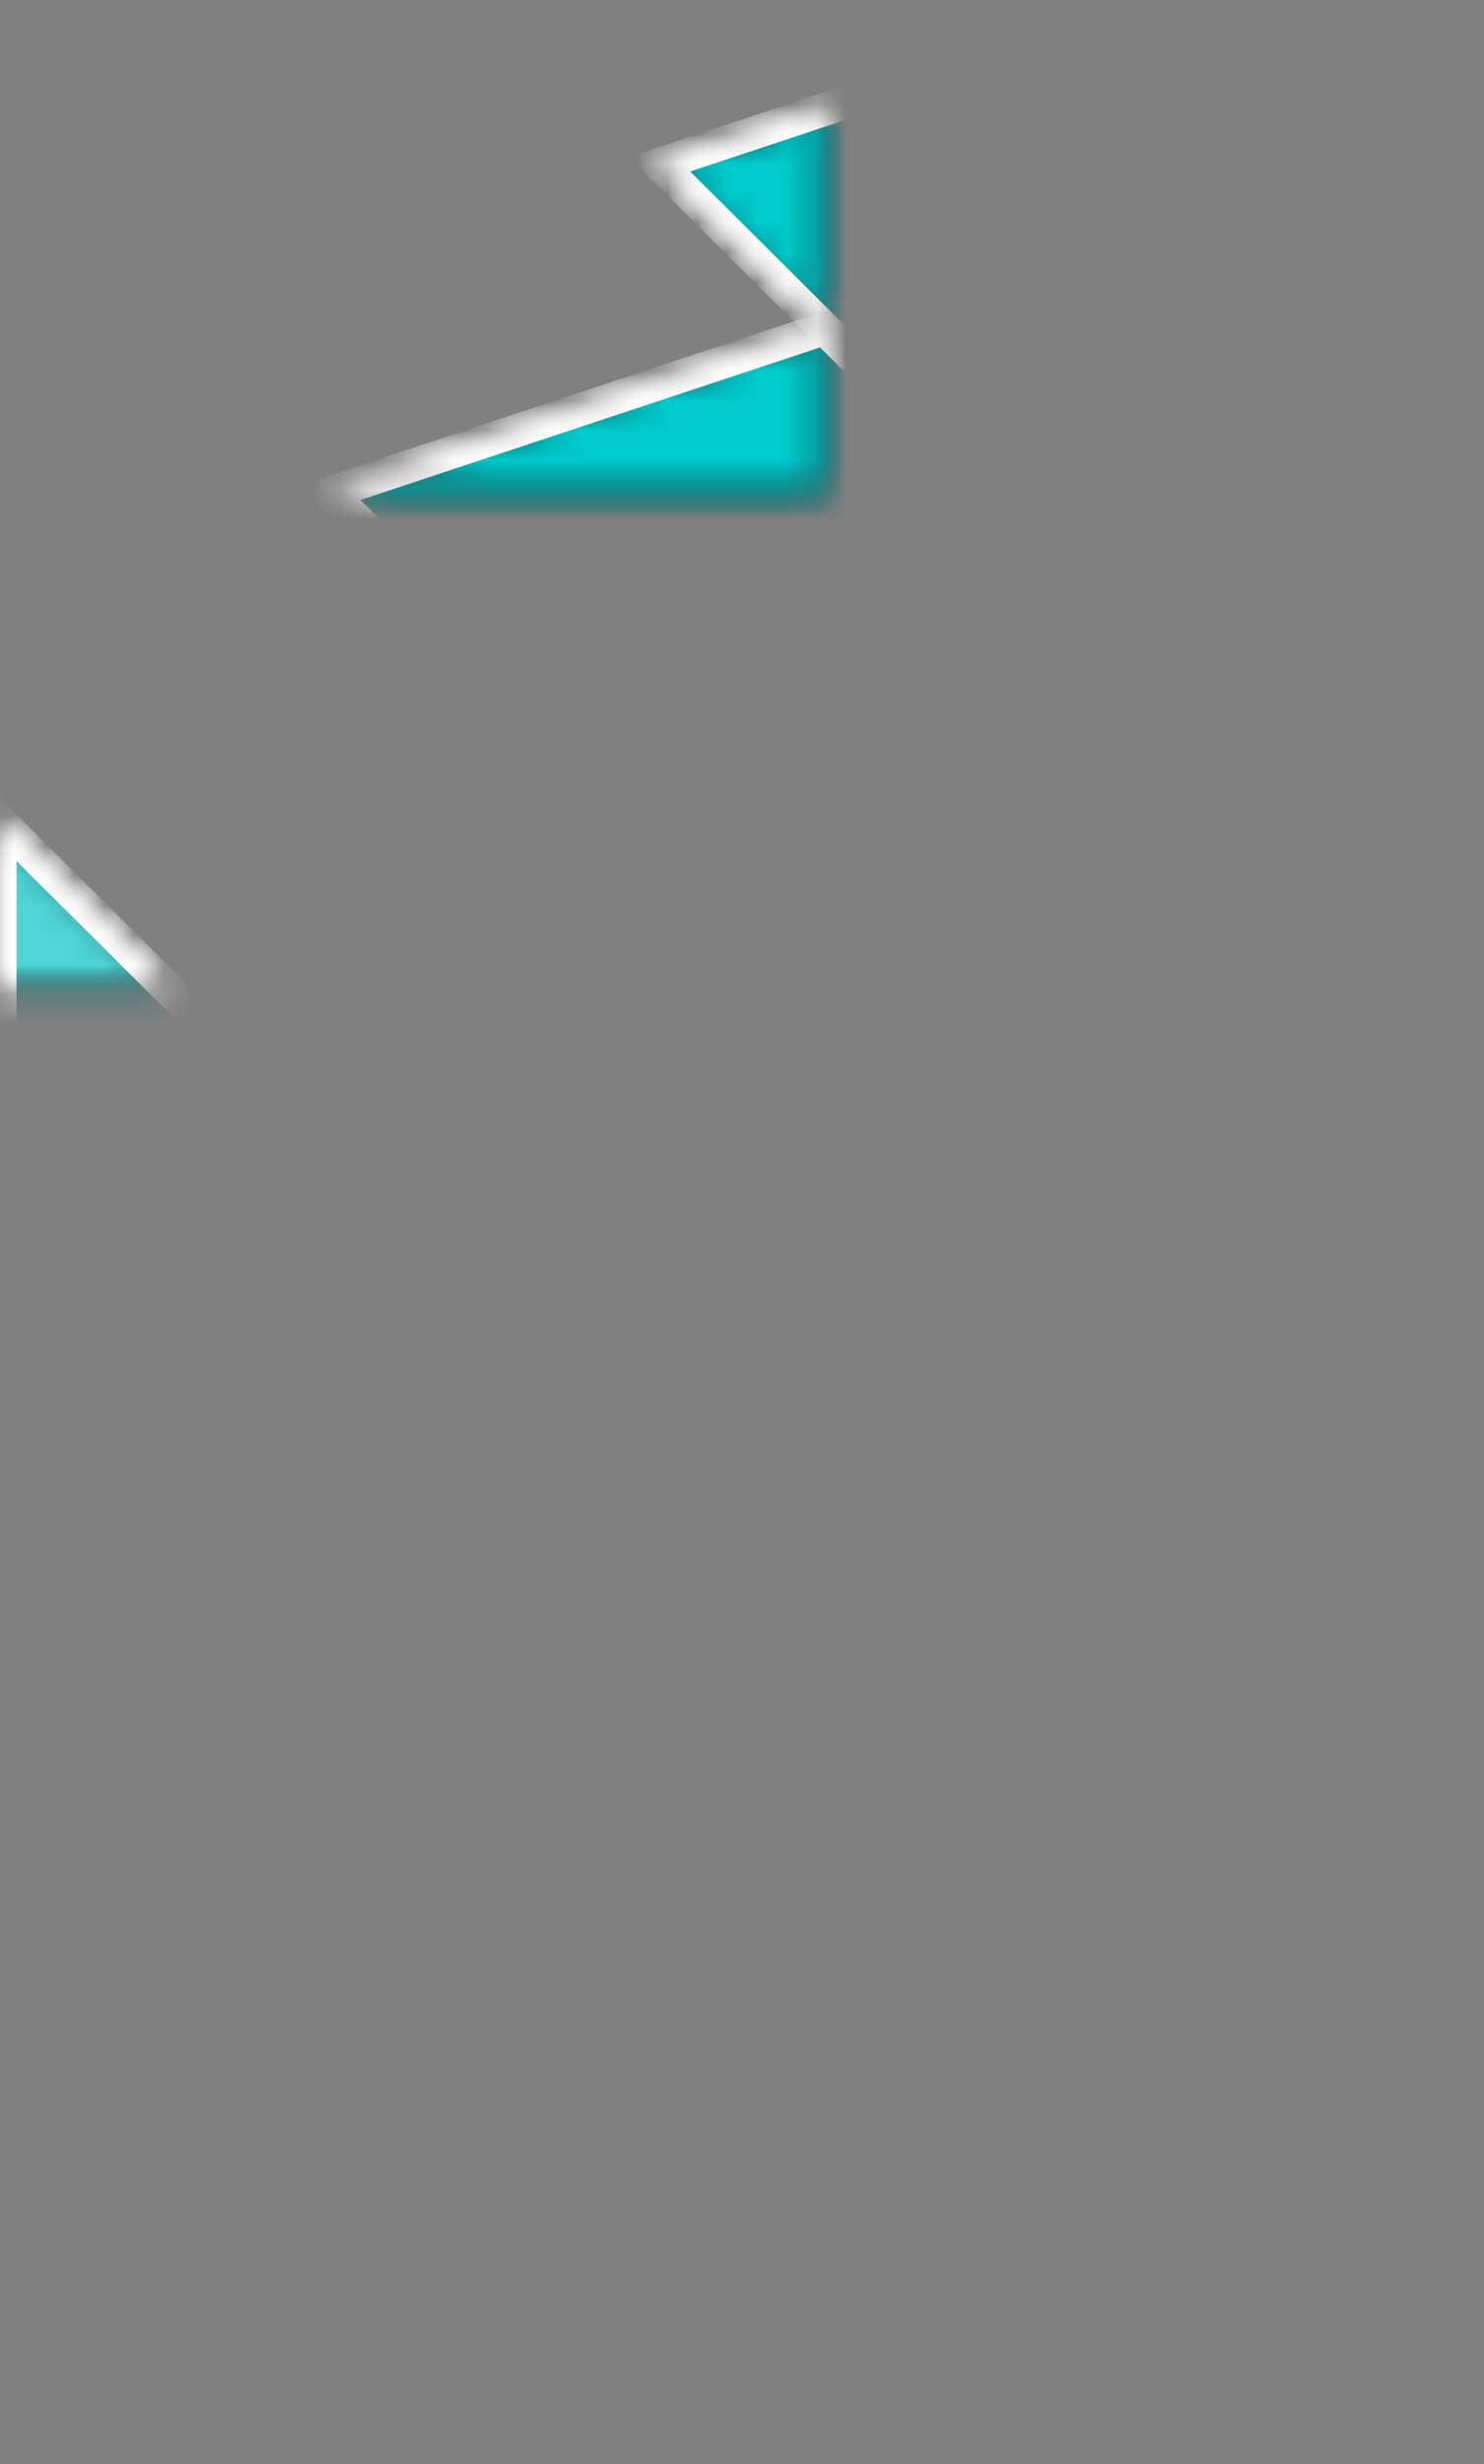 <?xml version="1.0" encoding="UTF-8" standalone="no"?>
<svg width="50px" height="83px" viewBox="0 0 50 83" version="1.1" xmlns="http://www.w3.org/2000/svg" xmlns:xlink="http://www.w3.org/1999/xlink">
    <rect x="0" y="0" width="50" height="83" fill="#808080" stroke="none"/>
    <!-- Generator: Sketch 41.2 (35397) - http://www.bohemiancoding.com/sketch -->
    <title>Group</title>
    <desc>Created with Sketch.</desc>
    <defs>
        <polygon id="path-1" points="0 27.667 11.111 38.733 11.111 60.867 0 49.8"></polygon>
        <mask id="mask-2" maskContentUnits="userSpaceOnUse" maskUnits="objectBoundingBox" x="0" y="0" width="11.111" height="33.2" fill="white">
            <use xlink:href="#path-1"></use>
        </mask>
        <polygon id="path-3" points="11.111 38.733 27.778 33.2 27.778 55.333 11.111 60.867"></polygon>
        <mask id="mask-4" maskContentUnits="userSpaceOnUse" maskUnits="objectBoundingBox" x="0" y="0" width="16.667" height="27.667" fill="white">
            <use xlink:href="#path-3"></use>
        </mask>
        <polygon id="path-5" points="16.667 22.133 27.778 33.2 11.111 38.733 0 27.667"></polygon>
        <mask id="mask-6" maskContentUnits="userSpaceOnUse" maskUnits="objectBoundingBox" x="0" y="0" width="27.778" height="16.6" fill="white">
            <use xlink:href="#path-5"></use>
        </mask>
        <polygon id="path-7" points="11.111 38.733 22.222 49.8 22.222 71.933 11.111 60.867"></polygon>
        <mask id="mask-8" maskContentUnits="userSpaceOnUse" maskUnits="objectBoundingBox" x="0" y="0" width="11.111" height="33.2" fill="white">
            <use xlink:href="#path-7"></use>
        </mask>
        <polygon id="path-9" points="22.222 49.8 38.889 44.267 38.889 66.4 22.222 71.933"></polygon>
        <mask id="mask-10" maskContentUnits="userSpaceOnUse" maskUnits="objectBoundingBox" x="0" y="0" width="16.667" height="27.667" fill="white">
            <use xlink:href="#path-9"></use>
        </mask>
        <polygon id="path-11" points="27.778 33.2 38.889 44.267 22.222 49.8 11.111 38.733"></polygon>
        <mask id="mask-12" maskContentUnits="userSpaceOnUse" maskUnits="objectBoundingBox" x="0" y="0" width="27.778" height="16.6" fill="white">
            <use xlink:href="#path-11"></use>
        </mask>
        <polygon id="path-13" points="11.111 16.6 22.222 27.667 22.222 49.8 11.111 38.733"></polygon>
        <mask id="mask-14" maskContentUnits="userSpaceOnUse" maskUnits="objectBoundingBox" x="0" y="0" width="11.111" height="33.2" fill="white">
            <use xlink:href="#path-13"></use>
        </mask>
        <polygon id="path-15" points="22.222 27.667 38.889 22.133 38.889 44.267 22.222 49.8"></polygon>
        <mask id="mask-16" maskContentUnits="userSpaceOnUse" maskUnits="objectBoundingBox" x="0" y="0" width="16.667" height="27.667" fill="white">
            <use xlink:href="#path-15"></use>
        </mask>
        <polygon id="path-17" points="27.778 11.067 38.889 22.133 22.222 27.667 11.111 16.6"></polygon>
        <mask id="mask-18" maskContentUnits="userSpaceOnUse" maskUnits="objectBoundingBox" x="0" y="0" width="27.778" height="16.6" fill="white">
            <use xlink:href="#path-17"></use>
        </mask>
        <polygon id="path-19" points="22.222 49.8 33.333 60.867 33.333 83 22.222 71.933"></polygon>
        <mask id="mask-20" maskContentUnits="userSpaceOnUse" maskUnits="objectBoundingBox" x="0" y="0" width="11.111" height="33.2" fill="white">
            <use xlink:href="#path-19"></use>
        </mask>
        <polygon id="path-21" points="33.333 60.867 50 55.333 50 77.467 33.333 83"></polygon>
        <mask id="mask-22" maskContentUnits="userSpaceOnUse" maskUnits="objectBoundingBox" x="0" y="0" width="16.667" height="27.667" fill="white">
            <use xlink:href="#path-21"></use>
        </mask>
        <polygon id="path-23" points="38.889 44.267 50 55.333 33.333 60.867 22.222 49.8"></polygon>
        <mask id="mask-24" maskContentUnits="userSpaceOnUse" maskUnits="objectBoundingBox" x="0" y="0" width="27.778" height="16.6" fill="white">
            <use xlink:href="#path-23"></use>
        </mask>
        <polygon id="path-25" points="22.222 27.667 33.333 38.733 33.333 60.867 22.222 49.8"></polygon>
        <mask id="mask-26" maskContentUnits="userSpaceOnUse" maskUnits="objectBoundingBox" x="0" y="0" width="11.111" height="33.2" fill="white">
            <use xlink:href="#path-25"></use>
        </mask>
        <polygon id="path-27" points="33.333 38.733 50 33.2 50 55.333 33.333 60.867"></polygon>
        <mask id="mask-28" maskContentUnits="userSpaceOnUse" maskUnits="objectBoundingBox" x="0" y="0" width="16.667" height="27.667" fill="white">
            <use xlink:href="#path-27"></use>
        </mask>
        <polygon id="path-29" points="38.889 22.133 50 33.2 33.333 38.733 22.222 27.667"></polygon>
        <mask id="mask-30" maskContentUnits="userSpaceOnUse" maskUnits="objectBoundingBox" x="0" y="0" width="27.778" height="16.6" fill="white">
            <use xlink:href="#path-29"></use>
        </mask>
        <polygon id="path-31" points="22.222 5.533 33.333 16.6 33.333 38.733 22.222 27.667"></polygon>
        <mask id="mask-32" maskContentUnits="userSpaceOnUse" maskUnits="objectBoundingBox" x="0" y="0" width="11.111" height="33.2" fill="white">
            <use xlink:href="#path-31"></use>
        </mask>
        <polygon id="path-33" points="33.333 16.6 50 11.067 50 33.2 33.333 38.733"></polygon>
        <mask id="mask-34" maskContentUnits="userSpaceOnUse" maskUnits="objectBoundingBox" x="0" y="0" width="16.667" height="27.667" fill="white">
            <use xlink:href="#path-33"></use>
        </mask>
        <polygon id="path-35" points="38.889 0 50 11.067 33.333 16.6 22.222 5.533"></polygon>
        <mask id="mask-36" maskContentUnits="userSpaceOnUse" maskUnits="objectBoundingBox" x="0" y="0" width="27.778" height="16.6" fill="white">
            <use xlink:href="#path-35"></use>
        </mask>
        <polygon id="path-37" points="0 27.667 11.111 38.733 11.111 60.867 0 49.8"></polygon>
        <mask id="mask-38" maskContentUnits="userSpaceOnUse" maskUnits="objectBoundingBox" x="0" y="0" width="11.111" height="33.2" fill="white">
            <use xlink:href="#path-37"></use>
        </mask>
        <polygon id="path-39" points="11.111 38.733 27.778 33.2 27.778 55.333 11.111 60.867"></polygon>
        <mask id="mask-40" maskContentUnits="userSpaceOnUse" maskUnits="objectBoundingBox" x="0" y="0" width="16.667" height="27.667" fill="white">
            <use xlink:href="#path-39"></use>
        </mask>
        <polygon id="path-41" points="16.667 22.133 27.778 33.2 11.111 38.733 0 27.667"></polygon>
        <mask id="mask-42" maskContentUnits="userSpaceOnUse" maskUnits="objectBoundingBox" x="0" y="0" width="27.778" height="16.6" fill="white">
            <use xlink:href="#path-41"></use>
        </mask>
        <polygon id="path-43" points="11.111 38.733 22.222 49.8 22.222 71.933 11.111 60.867"></polygon>
        <mask id="mask-44" maskContentUnits="userSpaceOnUse" maskUnits="objectBoundingBox" x="0" y="0" width="11.111" height="33.2" fill="white">
            <use xlink:href="#path-43"></use>
        </mask>
        <polygon id="path-45" points="22.222 49.8 38.889 44.267 38.889 66.4 22.222 71.933"></polygon>
        <mask id="mask-46" maskContentUnits="userSpaceOnUse" maskUnits="objectBoundingBox" x="0" y="0" width="16.667" height="27.667" fill="white">
            <use xlink:href="#path-45"></use>
        </mask>
        <polygon id="path-47" points="27.778 33.2 38.889 44.267 22.222 49.8 11.111 38.733"></polygon>
        <mask id="mask-48" maskContentUnits="userSpaceOnUse" maskUnits="objectBoundingBox" x="0" y="0" width="27.778" height="16.6" fill="white">
            <use xlink:href="#path-47"></use>
        </mask>
        <polygon id="path-49" points="11.111 16.6 22.222 27.667 22.222 49.8 11.111 38.733"></polygon>
        <mask id="mask-50" maskContentUnits="userSpaceOnUse" maskUnits="objectBoundingBox" x="0" y="0" width="11.111" height="33.2" fill="white">
            <use xlink:href="#path-49"></use>
        </mask>
        <polygon id="path-51" points="22.222 27.667 38.889 22.133 38.889 44.267 22.222 49.8"></polygon>
        <mask id="mask-52" maskContentUnits="userSpaceOnUse" maskUnits="objectBoundingBox" x="0" y="0" width="16.667" height="27.667" fill="white">
            <use xlink:href="#path-51"></use>
        </mask>
        <polygon id="path-53" points="27.778 11.067 38.889 22.133 22.222 27.667 11.111 16.6"></polygon>
        <mask id="mask-54" maskContentUnits="userSpaceOnUse" maskUnits="objectBoundingBox" x="0" y="0" width="27.778" height="16.6" fill="white">
            <use xlink:href="#path-53"></use>
        </mask>
        <polygon id="path-55" points="22.222 49.8 33.333 60.867 33.333 83 22.222 71.933"></polygon>
        <mask id="mask-56" maskContentUnits="userSpaceOnUse" maskUnits="objectBoundingBox" x="0" y="0" width="11.111" height="33.2" fill="white">
            <use xlink:href="#path-55"></use>
        </mask>
        <polygon id="path-57" points="33.333 60.867 50 55.333 50 77.467 33.333 83"></polygon>
        <mask id="mask-58" maskContentUnits="userSpaceOnUse" maskUnits="objectBoundingBox" x="0" y="0" width="16.667" height="27.667" fill="white">
            <use xlink:href="#path-57"></use>
        </mask>
        <polygon id="path-59" points="38.889 44.267 50 55.333 33.333 60.867 22.222 49.8"></polygon>
        <mask id="mask-60" maskContentUnits="userSpaceOnUse" maskUnits="objectBoundingBox" x="0" y="0" width="27.778" height="16.6" fill="white">
            <use xlink:href="#path-59"></use>
        </mask>
        <polygon id="path-61" points="22.222 27.667 33.333 38.733 33.333 60.867 22.222 49.8"></polygon>
        <mask id="mask-62" maskContentUnits="userSpaceOnUse" maskUnits="objectBoundingBox" x="0" y="0" width="11.111" height="33.2" fill="white">
            <use xlink:href="#path-61"></use>
        </mask>
        <polygon id="path-63" points="33.333 38.733 50 33.2 50 55.333 33.333 60.867"></polygon>
        <mask id="mask-64" maskContentUnits="userSpaceOnUse" maskUnits="objectBoundingBox" x="0" y="0" width="16.667" height="27.667" fill="white">
            <use xlink:href="#path-63"></use>
        </mask>
        <polygon id="path-65" points="38.889 22.133 50 33.2 33.333 38.733 22.222 27.667"></polygon>
        <mask id="mask-66" maskContentUnits="userSpaceOnUse" maskUnits="objectBoundingBox" x="0" y="0" width="27.778" height="16.6" fill="white">
            <use xlink:href="#path-65"></use>
        </mask>
        <polygon id="path-67" points="22.222 5.533 33.333 16.6 33.333 38.733 22.222 27.667"></polygon>
        <mask id="mask-68" maskContentUnits="userSpaceOnUse" maskUnits="objectBoundingBox" x="0" y="0" width="11.111" height="33.2" fill="white">
            <use xlink:href="#path-67"></use>
        </mask>
        <polygon id="path-69" points="33.333 16.6 50 11.067 50 33.2 33.333 38.733"></polygon>
        <mask id="mask-70" maskContentUnits="userSpaceOnUse" maskUnits="objectBoundingBox" x="0" y="0" width="16.667" height="27.667" fill="white">
            <use xlink:href="#path-69"></use>
        </mask>
        <polygon id="path-71" points="38.889 0 50 11.067 33.333 16.6 22.222 5.533"></polygon>
        <mask id="mask-72" maskContentUnits="userSpaceOnUse" maskUnits="objectBoundingBox" x="0" y="0" width="27.778" height="16.6" fill="white">
            <use xlink:href="#path-71"></use>
        </mask>
    </defs>
    <g id="Page-1" stroke="none" stroke-width="1" fill="none" fill-rule="evenodd">
        <g id="Group" stroke="#FFFFFF" stroke-width="1.111">
            <use id="Rectangle-7" mask="url(#mask-2)" fill="#000000" xlink:href="#path-1"></use>
            <use id="Rectangle-7" mask="url(#mask-4)" fill="#000000" xlink:href="#path-3"></use>
            <use id="Rectangle-8" mask="url(#mask-6)" fill="#000000" xlink:href="#path-5"></use>
            <use id="Rectangle-7" mask="url(#mask-8)" fill="#000000" xlink:href="#path-7"></use>
            <use id="Rectangle-7" mask="url(#mask-10)" fill="#000000" xlink:href="#path-9"></use>
            <use id="Rectangle-8" mask="url(#mask-12)" fill="#000000" xlink:href="#path-11"></use>
            <use id="Rectangle-7" mask="url(#mask-14)" fill="#000000" xlink:href="#path-13"></use>
            <use id="Rectangle-7" mask="url(#mask-16)" fill="#000000" xlink:href="#path-15"></use>
            <use id="Rectangle-8" mask="url(#mask-18)" fill="#000000" xlink:href="#path-17"></use>
            <use id="Rectangle-7" mask="url(#mask-20)" fill="#000000" xlink:href="#path-19"></use>
            <use id="Rectangle-7" mask="url(#mask-22)" fill="#000000" xlink:href="#path-21"></use>
            <use id="Rectangle-8" mask="url(#mask-24)" fill="#000000" xlink:href="#path-23"></use>
            <use id="Rectangle-7" mask="url(#mask-26)" fill="#000000" xlink:href="#path-25"></use>
            <use id="Rectangle-7" mask="url(#mask-28)" fill="#000000" xlink:href="#path-27"></use>
            <use id="Rectangle-8" mask="url(#mask-30)" fill="#000000" xlink:href="#path-29"></use>
            <use id="Rectangle-7" mask="url(#mask-32)" fill="#000000" xlink:href="#path-31"></use>
            <use id="Rectangle-7" mask="url(#mask-34)" fill="#000000" xlink:href="#path-33"></use>
            <use id="Rectangle-8" mask="url(#mask-36)" fill="#000000" xlink:href="#path-35"></use>
            <use id="Rectangle-7" mask="url(#mask-38)" fill="#4FD5D6" xlink:href="#path-37"></use>
            <use id="Rectangle-7" mask="url(#mask-40)" fill="#000000" xlink:href="#path-39"></use>
            <use id="Rectangle-8" mask="url(#mask-42)" fill="#00CACC" xlink:href="#path-41"></use>
            <use id="Rectangle-7" mask="url(#mask-44)" fill="#4FD5D6" xlink:href="#path-43"></use>
            <use id="Rectangle-7" mask="url(#mask-46)" fill="#000000" xlink:href="#path-45"></use>
            <use id="Rectangle-8" mask="url(#mask-48)" fill="#000000" xlink:href="#path-47"></use>
            <use id="Rectangle-7" mask="url(#mask-50)" fill="#4FD5D6" xlink:href="#path-49"></use>
            <use id="Rectangle-7" mask="url(#mask-52)" fill="#000000" xlink:href="#path-51"></use>
            <use id="Rectangle-8" mask="url(#mask-54)" fill="#00CACC" xlink:href="#path-53"></use>
            <use id="Rectangle-7" mask="url(#mask-56)" fill="#4FD5D6" xlink:href="#path-55"></use>
            <use id="Rectangle-7" mask="url(#mask-58)" fill="#00CACC" xlink:href="#path-57"></use>
            <use id="Rectangle-8" mask="url(#mask-60)" fill="#000000" xlink:href="#path-59"></use>
            <use id="Rectangle-7" mask="url(#mask-62)" fill="#4FD5D6" xlink:href="#path-61"></use>
            <use id="Rectangle-7" mask="url(#mask-64)" fill="#00CACC" xlink:href="#path-63"></use>
            <use id="Rectangle-8" mask="url(#mask-66)" fill="#000000" xlink:href="#path-65"></use>
            <use id="Rectangle-7" mask="url(#mask-68)" fill="#4FD5D6" xlink:href="#path-67"></use>
            <use id="Rectangle-7" mask="url(#mask-70)" fill="#00CACC" xlink:href="#path-69"></use>
            <use id="Rectangle-8" mask="url(#mask-72)" fill="#00CACC" xlink:href="#path-71"></use>
        </g>
    </g>
</svg>